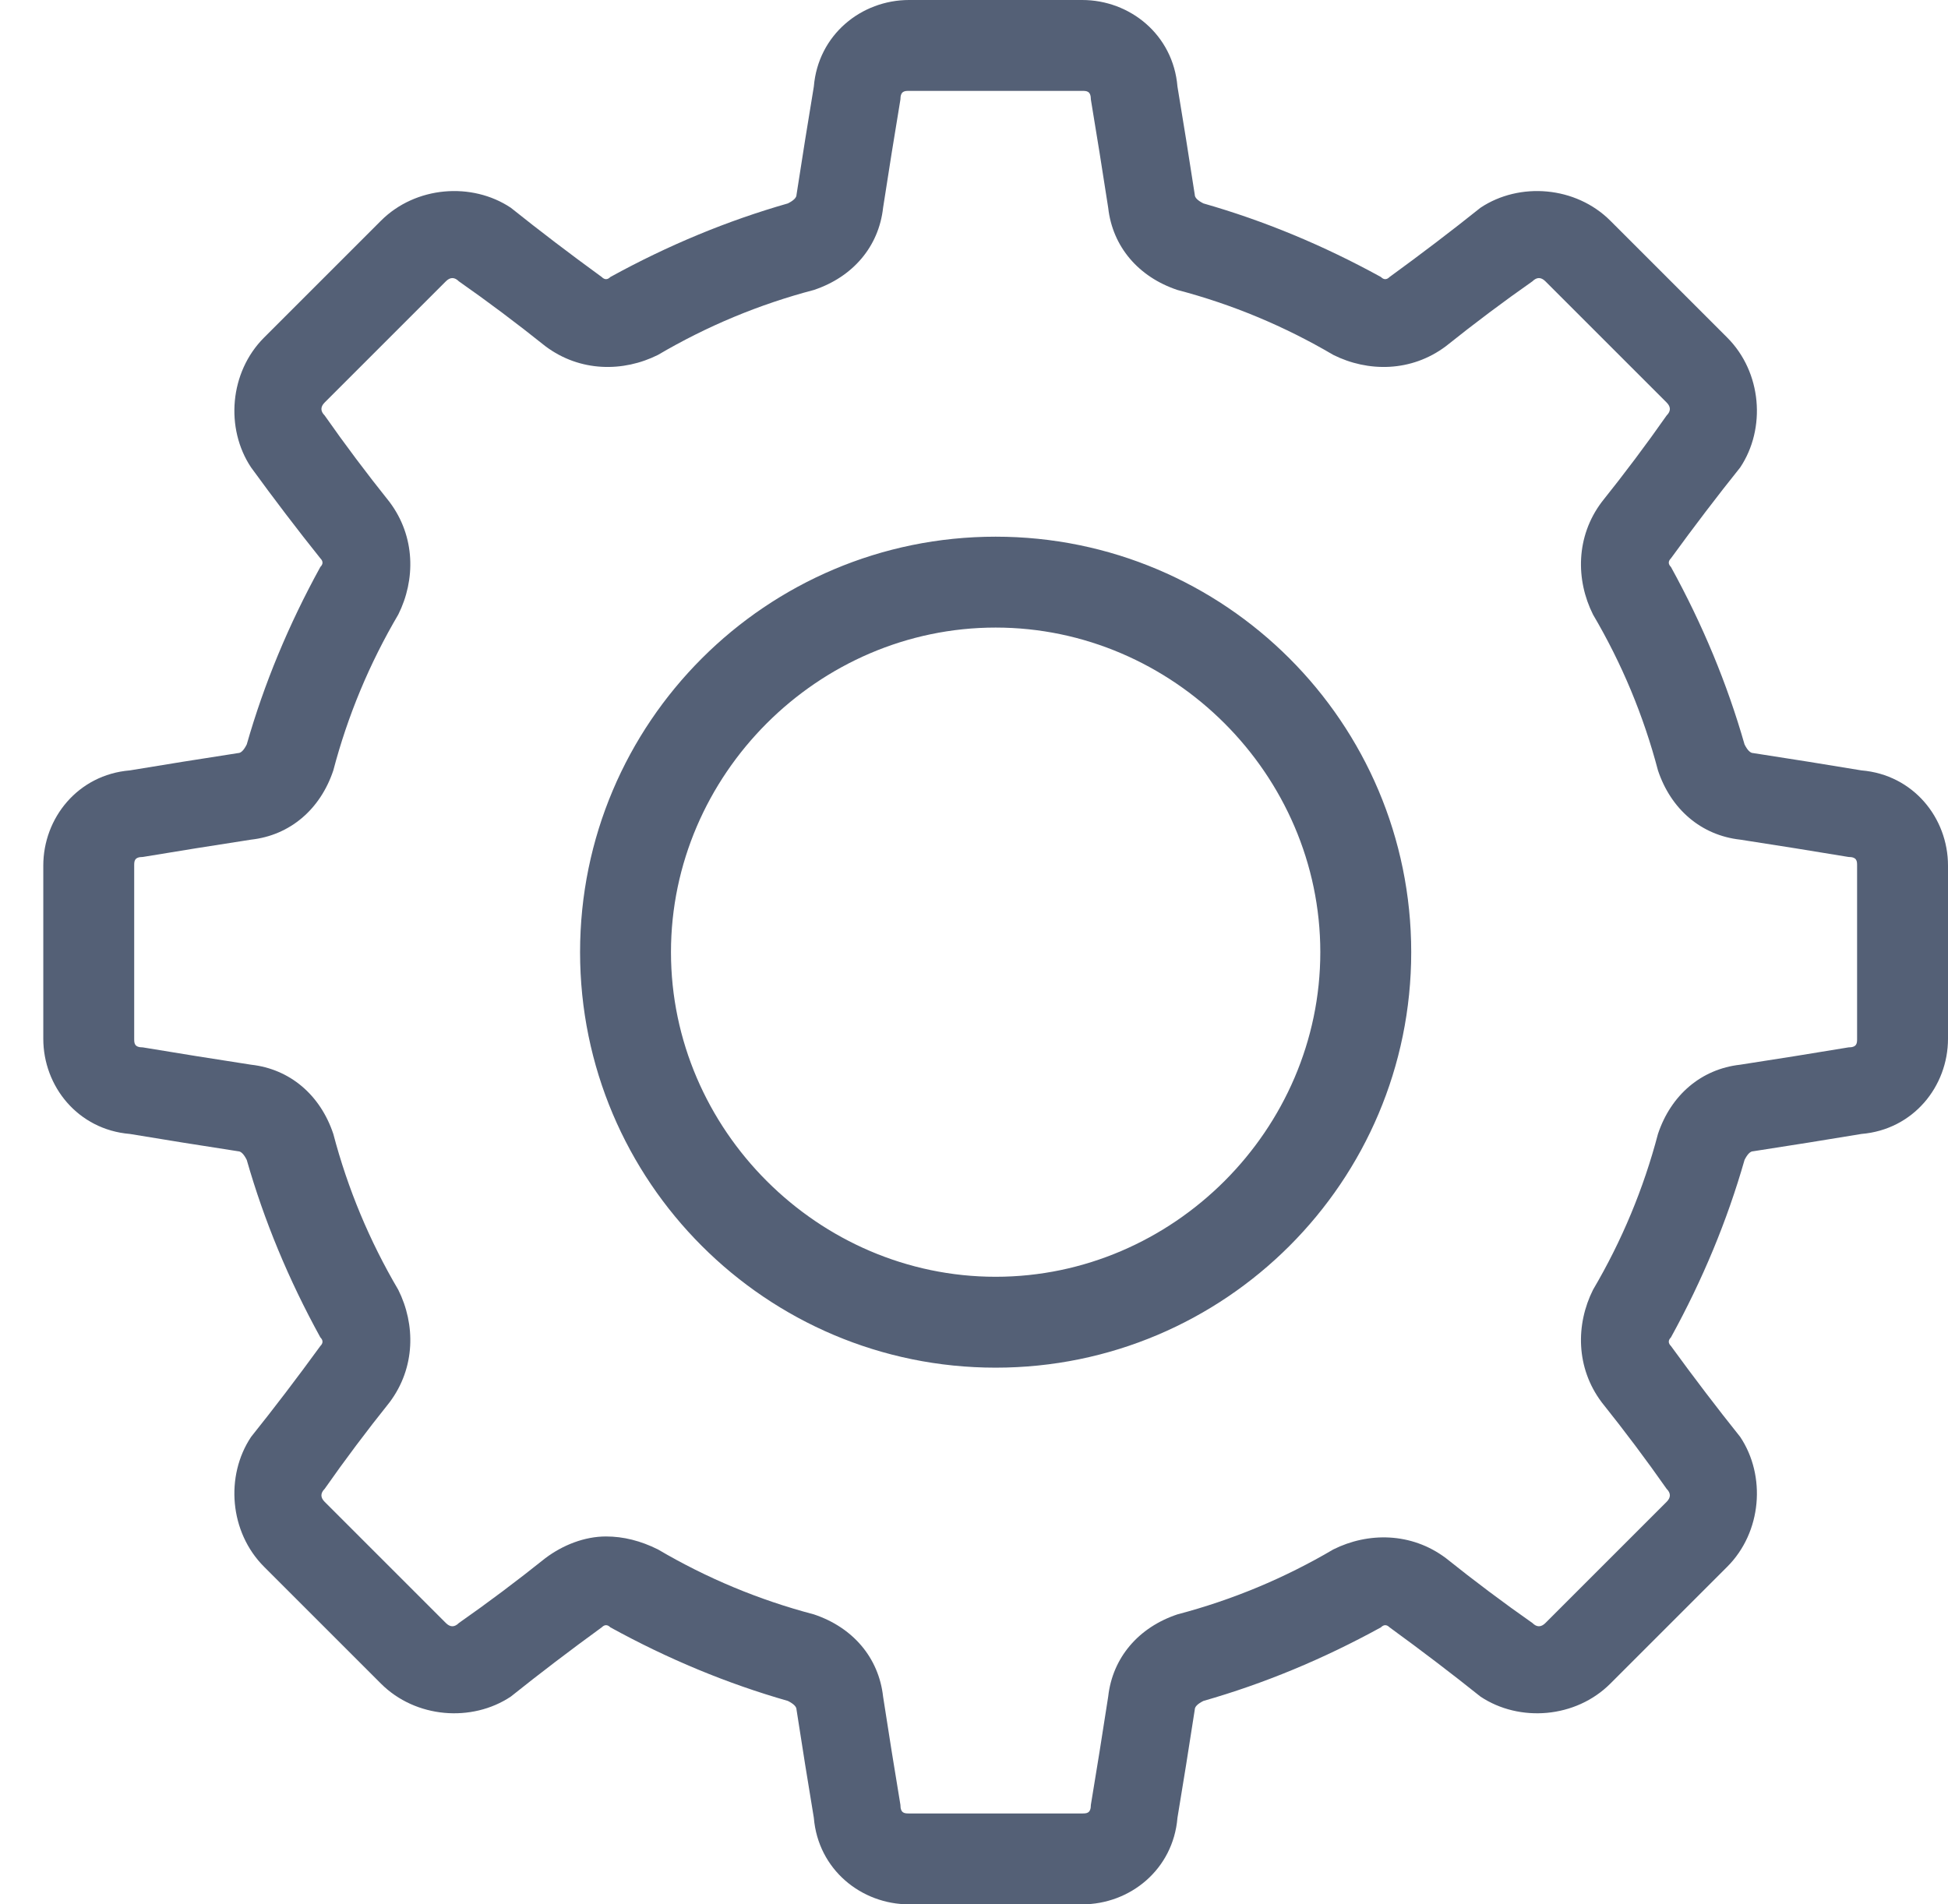 <svg version="1.2" xmlns="http://www.w3.org/2000/svg" viewBox="0 0 45 44" width="45" height="44">
	<title>Tool bar</title>
	<style>
		.s0 { fill: #546076 } 
	</style>
	<g id="Tool bar">
		<g id="5">
			<path id="-e-settings" fill-rule="evenodd" class="s0" d="m45 20v4c0 1.1-0.8 2.1-2 2.2q-1.2 0.2-2.5 0.4-0.1 0-0.2 0.2-0.6 2.1-1.7 4.1-0.1 0.1 0 0.2 0.8 1.1 1.6 2.1c0.6 0.9 0.5 2.2-0.3 3l-2.7 2.7c-0.8 0.8-2.1 0.9-3 0.3q-1-0.8-2.1-1.6-0.1-0.1-0.2 0-2 1.1-4.1 1.7-0.2 0.1-0.2 0.2-0.2 1.3-0.4 2.5c-0.1 1.2-1.1 2-2.2 2h-4c-1.1 0-2.1-0.8-2.2-2q-0.2-1.2-0.4-2.5 0-0.1-0.2-0.2-2.1-0.6-4.1-1.7-0.1-0.1-0.2 0-1.1 0.8-2.1 1.6c-0.9 0.6-2.2 0.5-3-0.3l-2.7-2.7c-0.8-0.8-0.9-2.1-0.3-3q0.8-1 1.6-2.1 0.1-0.1 0-0.2-1.1-2-1.7-4.1-0.1-0.2-0.2-0.2-1.3-0.2-2.5-0.4c-1.2-0.1-2-1.1-2-2.2v-4c0-1.1 0.8-2.1 2-2.2q1.2-0.2 2.5-0.4 0.1 0 0.2-0.2 0.6-2.1 1.7-4.1 0.1-0.1 0-0.2-0.8-1-1.6-2.1c-0.6-0.9-0.5-2.2 0.3-3l2.7-2.7c0.8-0.8 2.1-0.9 3-0.3q1 0.8 2.1 1.6 0.1 0.1 0.2 0 2-1.1 4.1-1.7 0.2-0.1 0.2-0.2 0.2-1.3 0.4-2.5c0.1-1.2 1.1-2 2.2-2h4c1.1 0 2.1 0.8 2.2 2q0.2 1.2 0.4 2.5 0 0.1 0.2 0.2 2.1 0.6 4.1 1.7 0.1 0.1 0.2 0 1.1-0.8 2.1-1.6c0.9-0.6 2.2-0.5 3 0.3l2.7 2.7c0.8 0.8 0.9 2.1 0.3 3q-0.8 1-1.6 2.1-0.1 0.1 0 0.2 1.1 2 1.7 4.1 0.1 0.2 0.2 0.2 1.3 0.2 2.5 0.4c1.2 0.1 2 1.1 2 2.2zm-2.1 4v-4c0-0.1 0-0.2-0.2-0.2q-1.2-0.2-2.5-0.4c-0.9-0.1-1.6-0.7-1.9-1.6q-0.5-1.9-1.5-3.6c-0.4-0.8-0.4-1.8 0.2-2.6q0.8-1 1.5-2c0.1-0.1 0.1-0.2 0-0.3l-2.8-2.8c-0.1-0.1-0.2-0.1-0.3 0q-1 0.7-2 1.5c-0.8 0.6-1.8 0.6-2.6 0.2q-1.7-1-3.6-1.5c-0.9-0.3-1.5-1-1.6-1.9q-0.2-1.3-0.4-2.5c0-0.2-0.1-0.2-0.2-0.2h-4c-0.1 0-0.2 0-0.2 0.2q-0.2 1.2-0.4 2.5c-0.1 0.9-0.7 1.6-1.6 1.9q-1.9 0.5-3.6 1.5c-0.8 0.4-1.8 0.4-2.6-0.2q-1-0.8-2-1.5c-0.1-0.1-0.2-0.1-0.3 0l-2.8 2.8c-0.1 0.1-0.1 0.2 0 0.3q0.7 1 1.5 2c0.6 0.8 0.6 1.8 0.2 2.6q-1 1.7-1.5 3.6c-0.3 0.9-1 1.5-1.9 1.6q-1.3 0.2-2.5 0.4c-0.2 0-0.2 0.1-0.2 0.2v4c0 0.1 0 0.2 0.2 0.2q1.2 0.2 2.5 0.4c0.9 0.1 1.6 0.7 1.9 1.6q0.5 1.9 1.5 3.6c0.4 0.8 0.4 1.8-0.2 2.6q-0.8 1-1.5 2c-0.1 0.1-0.1 0.2 0 0.3l2.8 2.8c0.1 0.1 0.2 0.1 0.3 0q1-0.7 2-1.5c0.4-0.3 0.9-0.5 1.4-0.5q0.6 0 1.2 0.3 1.7 1 3.6 1.5c0.9 0.3 1.5 1 1.6 1.9q0.2 1.3 0.4 2.5c0 0.2 0.1 0.2 0.2 0.2h4c0.1 0 0.2 0 0.2-0.2q0.2-1.2 0.4-2.5c0.1-0.9 0.7-1.6 1.6-1.9q1.9-0.5 3.6-1.5c0.8-0.4 1.8-0.4 2.6 0.2q1 0.8 2 1.5c0.1 0.1 0.2 0.1 0.3 0l2.8-2.8c0.1-0.1 0.1-0.2 0-0.3q-0.7-1-1.5-2c-0.6-0.8-0.6-1.8-0.2-2.6q1-1.7 1.5-3.6c0.3-0.9 1-1.5 1.9-1.6q1.3-0.2 2.5-0.4c0.2 0 0.2-0.1 0.2-0.2zm-10.3-2c0 5.3-4.3 9.6-9.6 9.6-5.3 0-9.6-4.3-9.6-9.6 0-5.3 4.3-9.6 9.6-9.6 5.3 0 9.6 4.3 9.6 9.6zm-2.1 0c0-4.1-3.4-7.5-7.5-7.5-4.1 0-7.5 3.4-7.5 7.5 0 4.1 3.4 7.5 7.5 7.5 4.1 0 7.5-3.4 7.5-7.5z"/>
		</g>
	</g>
</svg>
